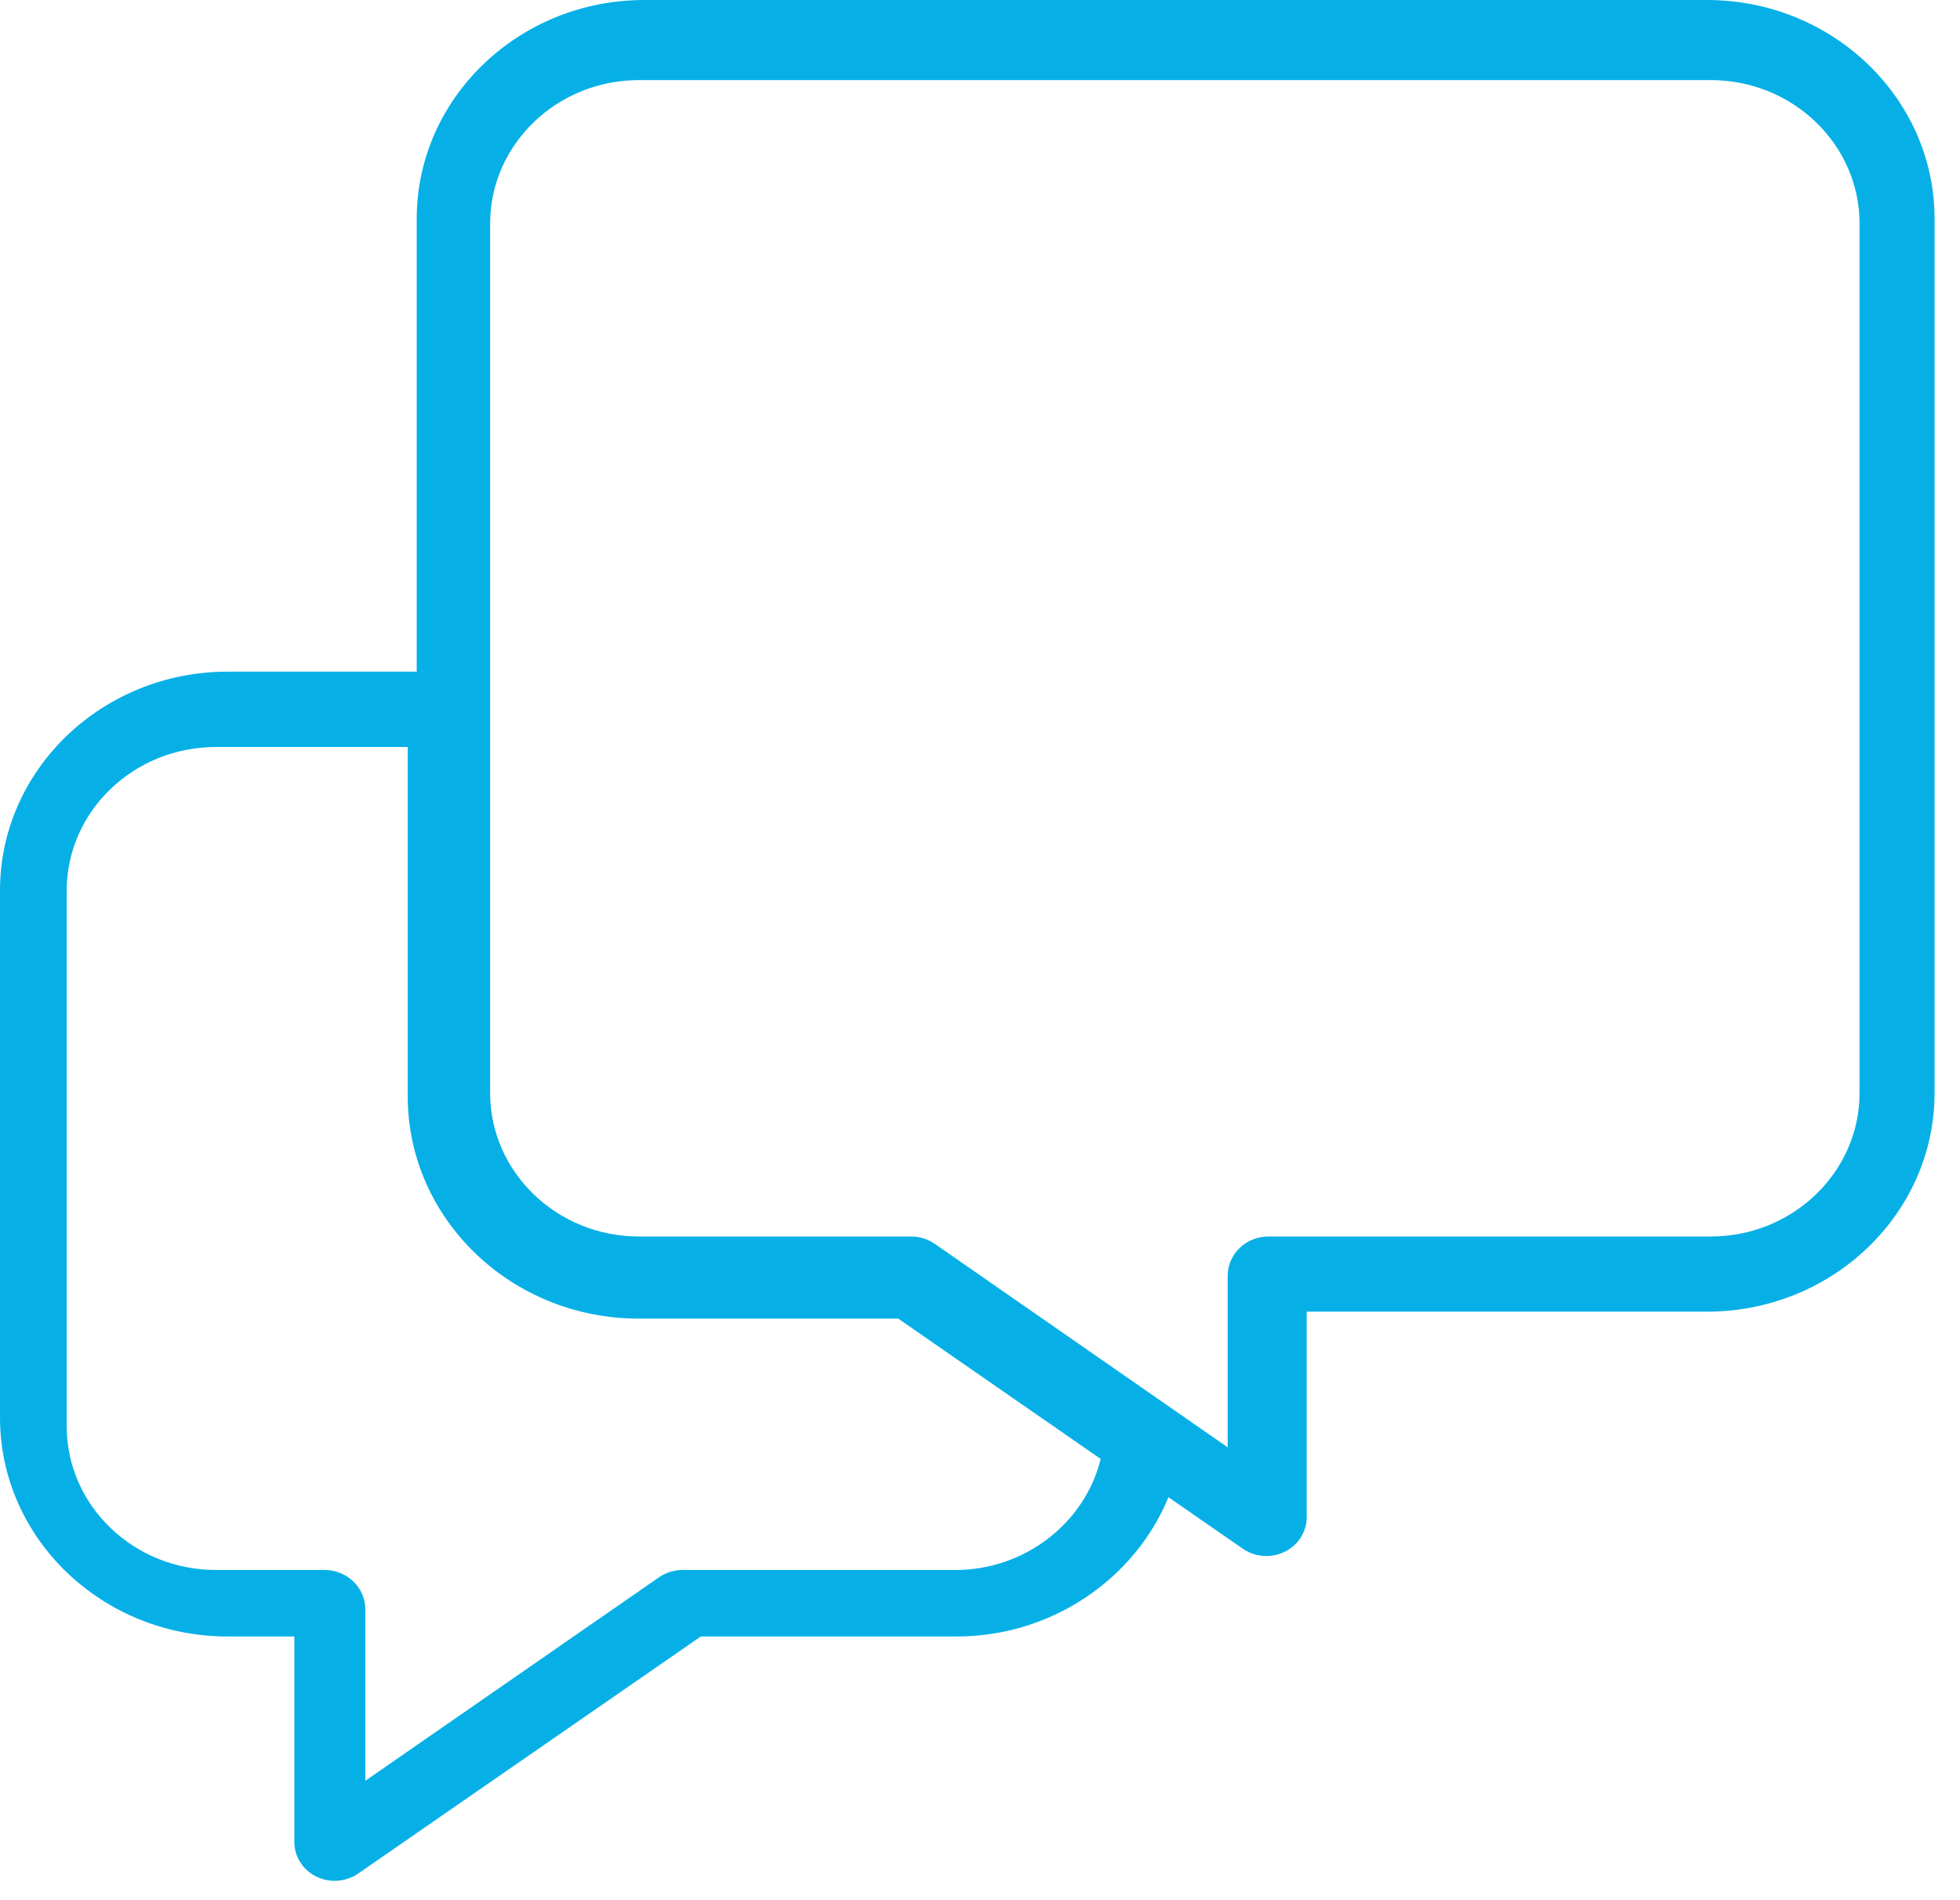 <svg xmlns="http://www.w3.org/2000/svg" width="33" height="32" viewBox="0 0 33 32">
  <path fill="#06B0E7" d="M219.74,2 L201.848,2 C199.735,2 198.016,3.653 198.016,5.684 L198.016,13.311 L194.832,13.311 C192.719,13.311 191,14.964 191,16.995 L191,25.874 C191,27.906 192.719,29.559 194.832,29.559 L195.956,29.559 L195.956,33.022 C195.956,33.266 196.098,33.491 196.325,33.602 C196.422,33.65 196.528,33.674 196.634,33.674 C196.774,33.674 196.913,33.632 197.031,33.551 L202.799,29.559 L207.108,29.559 C208.708,29.559 210.108,28.588 210.673,27.214 L211.925,28.081 C212.043,28.163 212.182,28.204 212.322,28.204 C212.427,28.204 212.533,28.18 212.631,28.132 C212.858,28.021 213,27.797 213,27.552 L213,24.089 L219.74,24.089 C221.852,24.089 223.572,22.437 223.572,20.405 L223.572,5.684 C223.572,3.653 221.852,2 219.74,2 Z M207.088,28.439 L202.495,28.439 C202.351,28.439 202.21,28.482 202.093,28.564 L197.151,31.989 L197.151,29.102 C197.151,28.735 196.843,28.439 196.463,28.439 L194.634,28.439 C193.25,28.439 192.123,27.354 192.123,26.02 L192.123,16.998 C192.123,15.665 193.25,14.58 194.634,14.58 L197.865,14.58 L197.865,20.463 C197.865,22.527 199.609,24.206 201.752,24.206 L206.123,24.206 L209.532,26.569 C209.27,27.642 208.261,28.439 207.088,28.439 Z M219.804,22.823 C218.423,22.823 212.357,22.823 212.357,22.823 C211.977,22.823 211.67,23.12 211.67,23.486 L211.67,26.373 L206.74,22.948 C206.623,22.867 206.482,22.823 206.339,22.823 L201.757,22.823 C200.376,22.823 199.252,21.738 199.252,20.405 L199.252,5.767 C199.252,4.433 200.376,3.349 201.757,3.349 L219.804,3.349 C221.186,3.349 222.309,4.433 222.309,5.767 L222.309,20.405 C222.309,21.738 221.186,22.823 219.804,22.823 Z" transform="translate(-191 -2)"/>
</svg>
